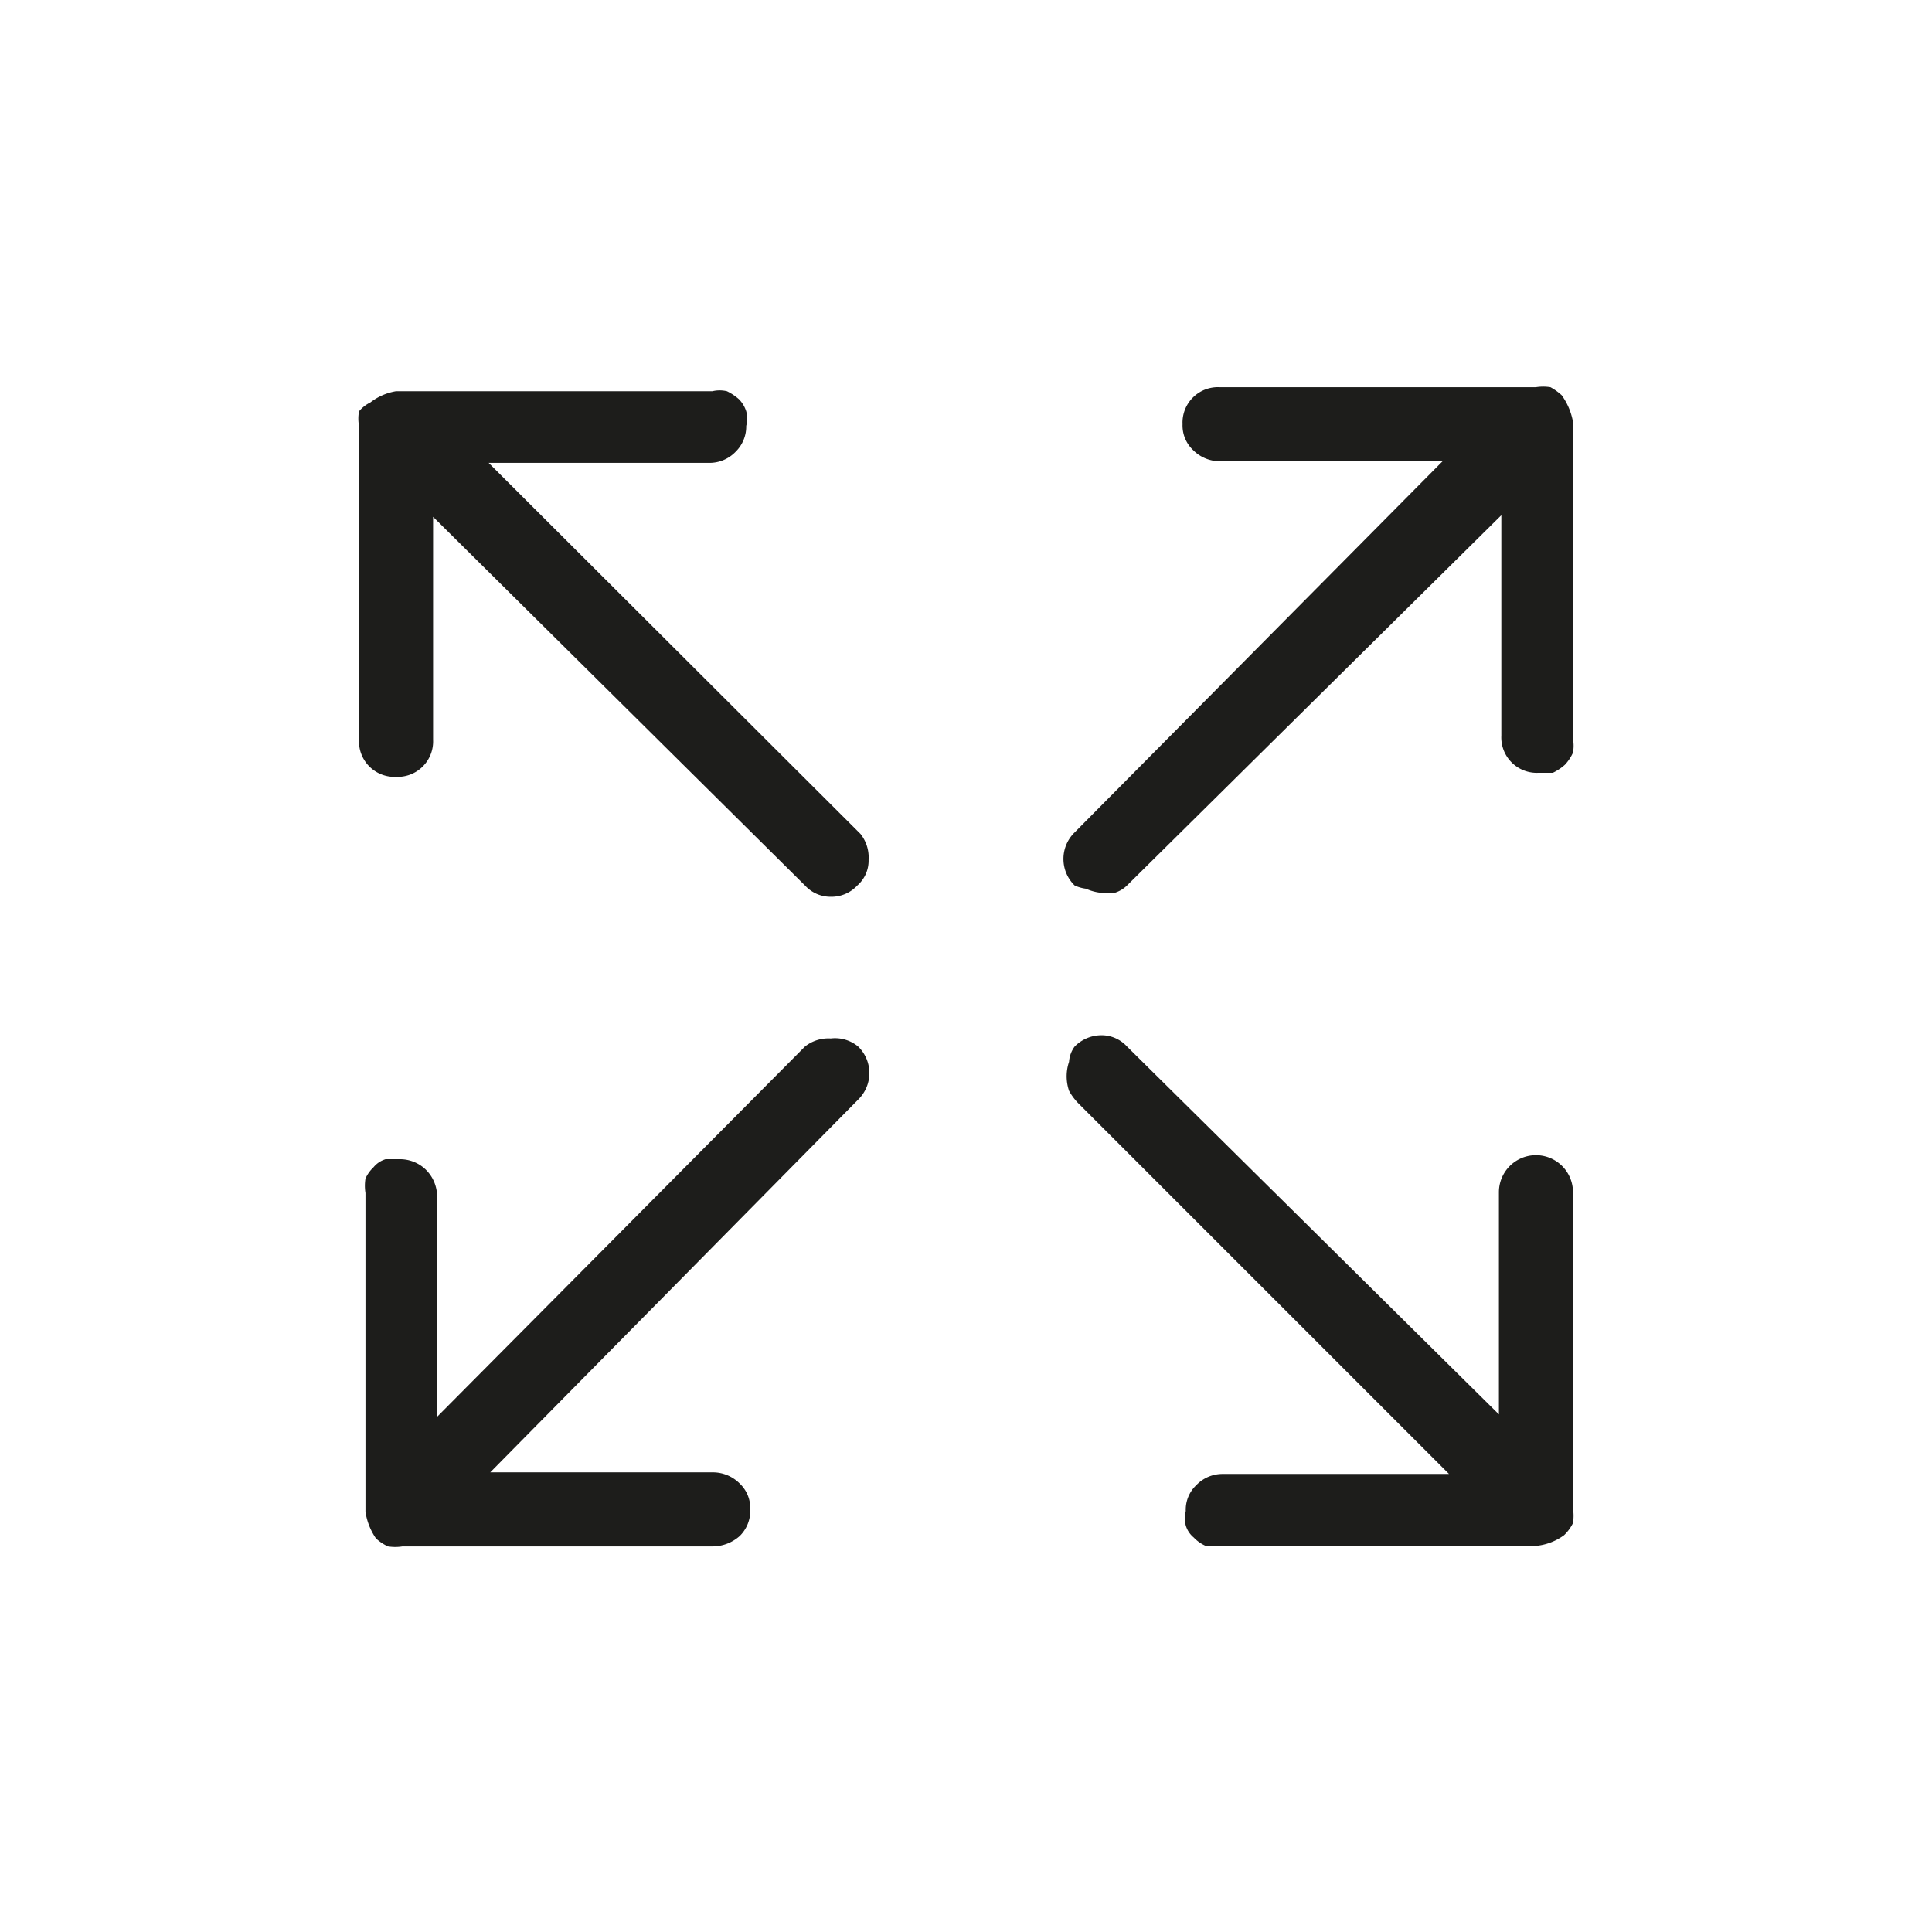 <svg xmlns="http://www.w3.org/2000/svg" viewBox="0 0 24 24"><defs><style>.cls-1{fill:none;}.cls-2{fill:#1d1d1b;}</style></defs><g id="Слой_2" data-name="Слой 2"><g id="Line"><g id="Screenshot_Line" data-name="Screenshot/Line"><rect class="cls-1" width="24" height="24"/><path class="cls-2" d="M10.65,11a.44.44,0,0,1-.33.14A.43.43,0,0,1,10,11L5.38,6.42V9.19a.44.44,0,0,1-.46.46.44.44,0,0,1-.46-.46V5.29a.48.48,0,0,1,0-.18A.42.42,0,0,1,4.6,5a.71.71,0,0,1,.32-.14H8.85a.39.39,0,0,1,.18,0,.65.65,0,0,1,.15.1.38.38,0,0,1,.09.15.36.36,0,0,1,0,.18.44.44,0,0,1-.13.32.45.45,0,0,1-.33.14H6.07l4.62,4.61a.47.47,0,0,1,.1.32A.41.41,0,0,1,10.65,11Z"/><path class="cls-2" d="M13.35,11a.46.46,0,0,1,0-.66l4.57-4.61H15.15a.47.47,0,0,1-.33-.14.42.42,0,0,1-.13-.32.44.44,0,0,1,.46-.46h3.93a.57.57,0,0,1,.18,0,.71.71,0,0,1,.14.1.81.81,0,0,1,.14.33V9.18a.47.47,0,0,1,0,.17.56.56,0,0,1-.1.15.65.65,0,0,1-.15.1l-.18,0a.44.44,0,0,1-.46-.46V6.4L14,11a.38.38,0,0,1-.15.09.57.57,0,0,1-.18,0,.61.61,0,0,1-.18-.05A.49.49,0,0,1,13.35,11Z"/><path class="cls-2" d="M13.35,13a.47.47,0,0,1,.33-.14A.43.43,0,0,1,14,13l4.62,4.57V14.81a.46.46,0,1,1,.92,0v3.93a.57.57,0,0,1,0,.18.53.53,0,0,1-.11.15.7.7,0,0,1-.32.13H15.15a.57.57,0,0,1-.18,0,.45.45,0,0,1-.14-.1.31.31,0,0,1-.1-.15.38.38,0,0,1,0-.18.42.42,0,0,1,.13-.32.45.45,0,0,1,.33-.14H18l-4.61-4.61a.72.72,0,0,1-.11-.15.56.56,0,0,1,0-.36A.36.36,0,0,1,13.35,13Z"/><path class="cls-2" d="M10.66,13a.46.46,0,0,1,0,.66L6.09,18.29H8.86a.47.47,0,0,1,.33.14.42.42,0,0,1,.13.32.44.44,0,0,1-.13.33.51.51,0,0,1-.33.13H5a.57.57,0,0,1-.18,0,.56.56,0,0,1-.15-.1.79.79,0,0,1-.13-.33V14.82a.57.57,0,0,1,0-.18.45.45,0,0,1,.1-.14.31.31,0,0,1,.15-.1l.18,0a.46.46,0,0,1,.32.13.47.47,0,0,1,.14.33V17.6L10,13a.47.47,0,0,1,.32-.1A.45.45,0,0,1,10.66,13Z"/></g></g></g></svg>